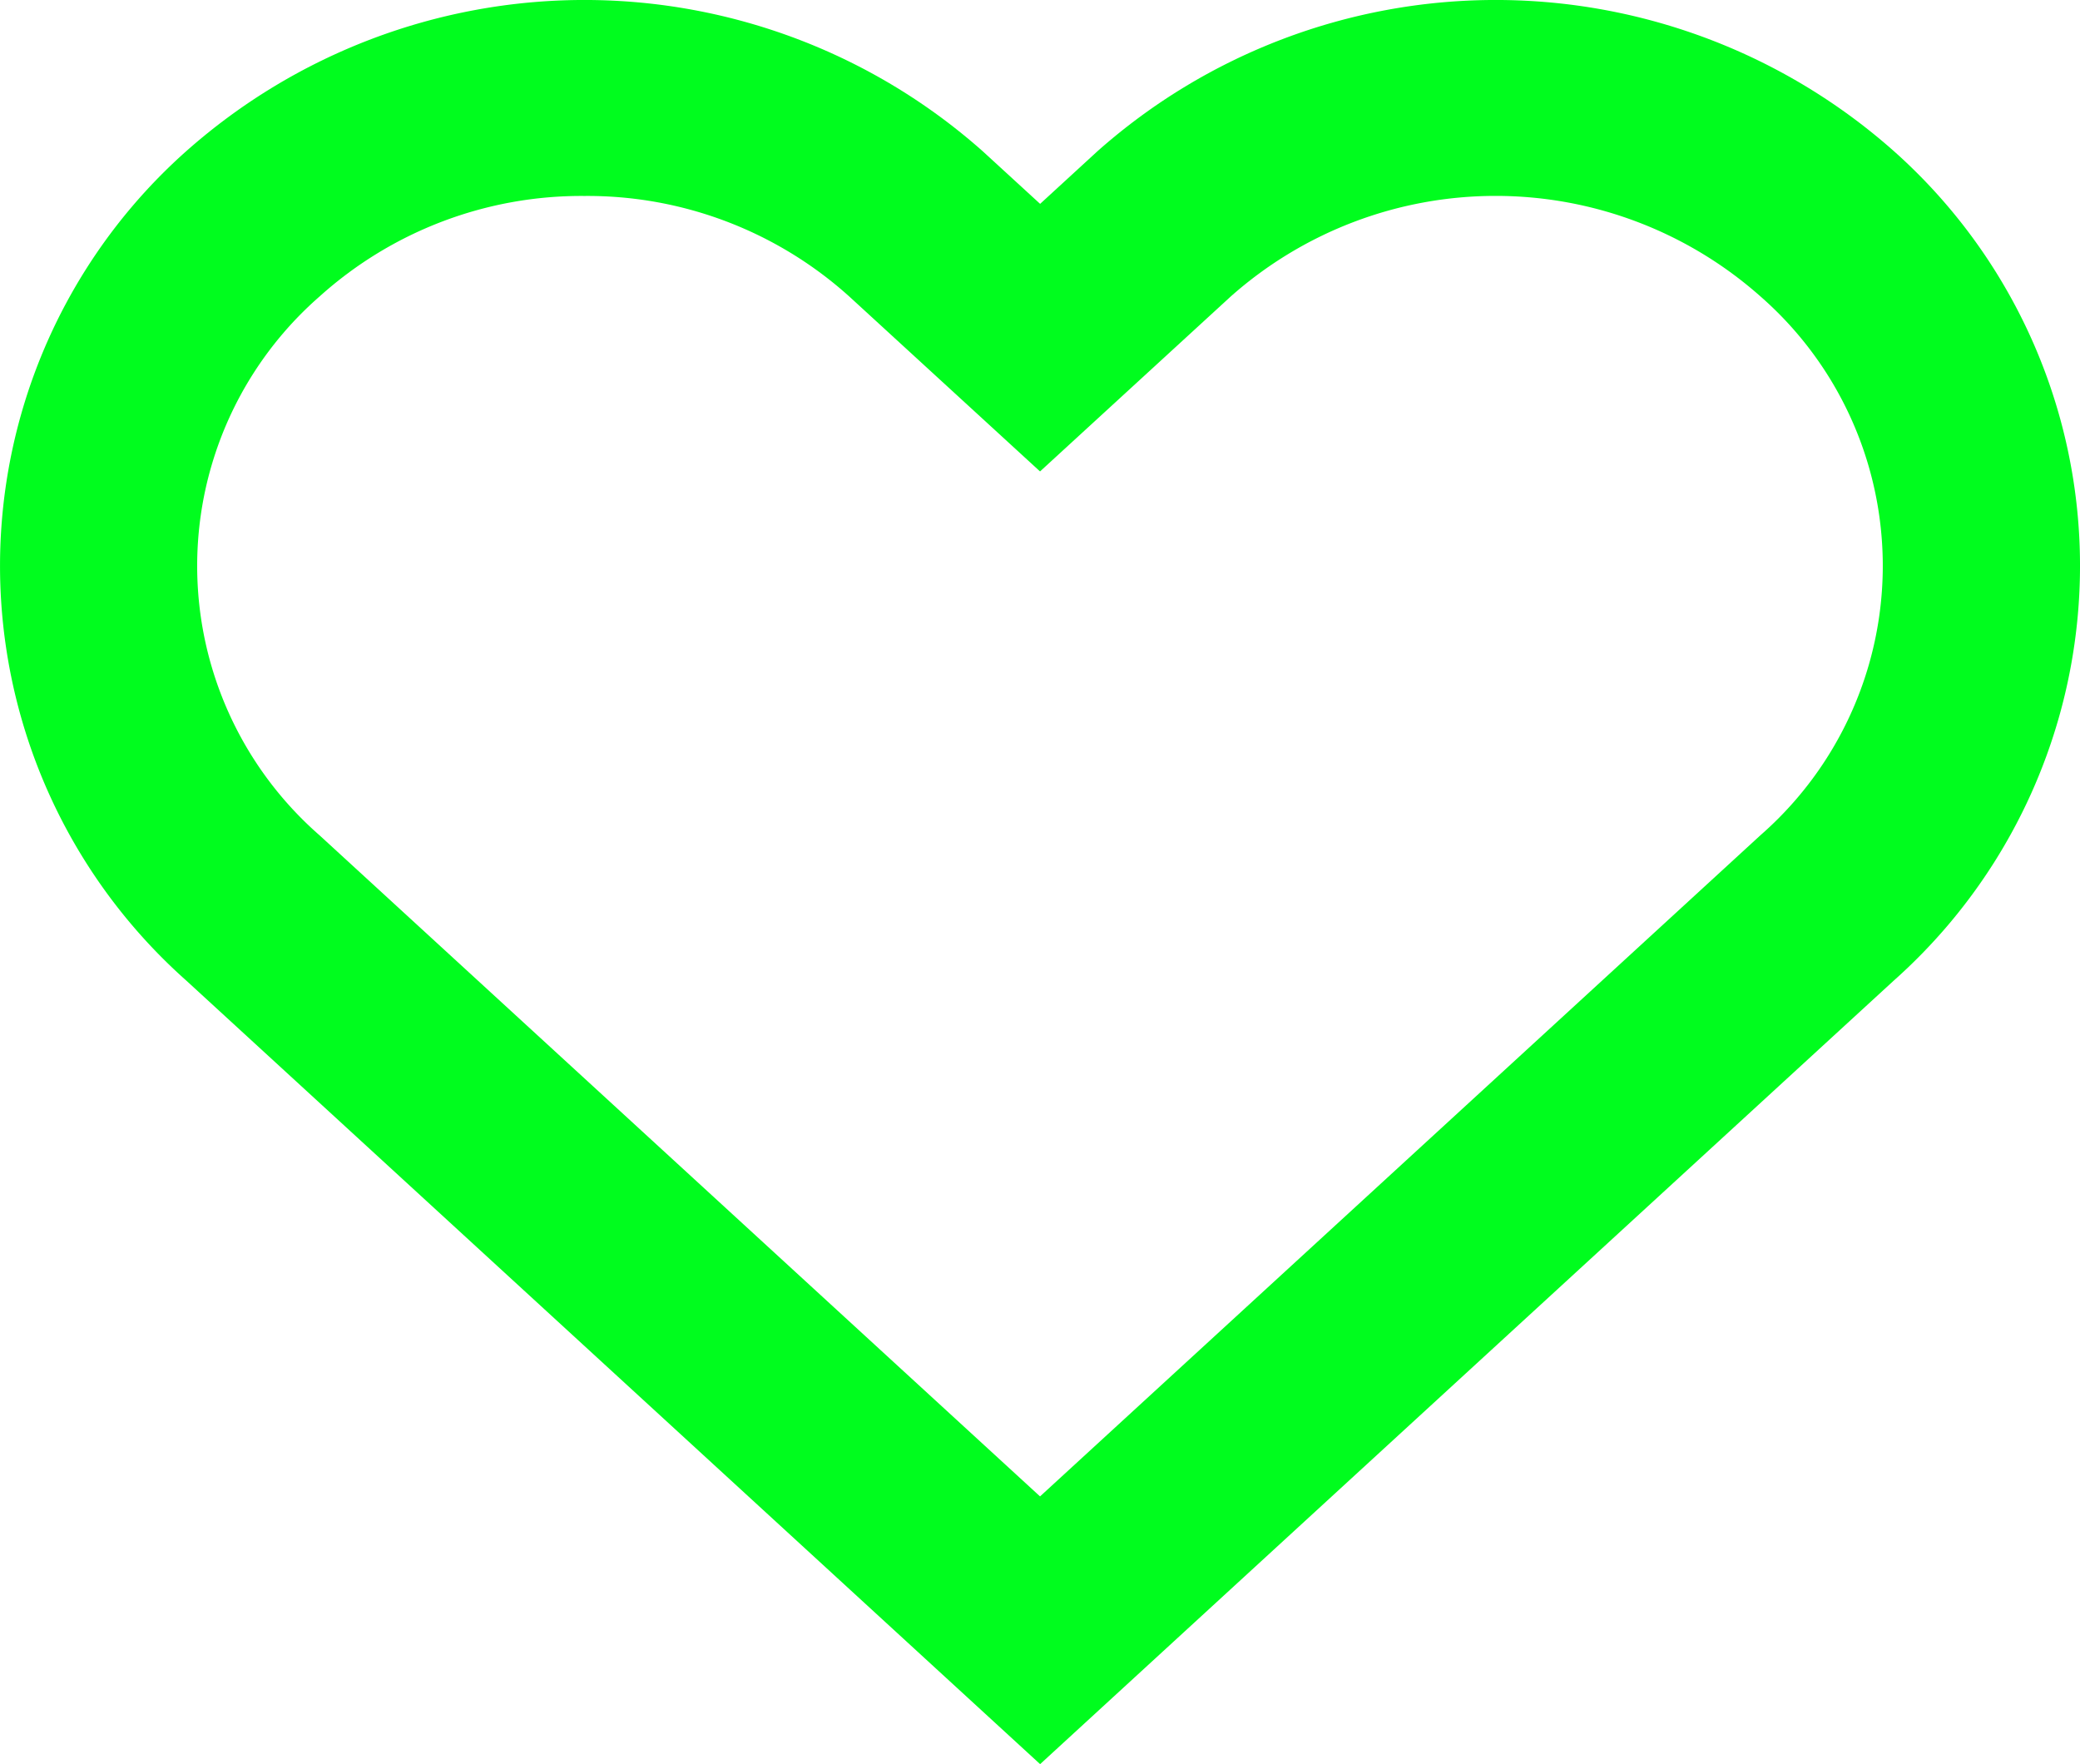 <svg xmlns="http://www.w3.org/2000/svg" width="26.347" height="22.344" viewBox="0 0 26.347 22.344"><defs><style>.a{fill:#00fd1e;}</style></defs><path class="a" d="M373.027,203.507l-10.814-9.923a7.027,7.027,0,0,1,0-10.508,7.6,7.6,0,0,1,10.084,0l.73.669.729-.669a7.6,7.6,0,0,1,10.084,0h0a7.029,7.029,0,0,1,0,10.507Zm-5.772-19.862a4.957,4.957,0,0,0-3.354,1.272,4.531,4.531,0,0,0,0,6.827l9.125,8.372,9.124-8.373a4.532,4.532,0,0,0,0-6.827h0a5.056,5.056,0,0,0-6.706,0l-2.418,2.218-2.419-2.218A4.954,4.954,0,0,0,367.255,183.645Z" transform="translate(-359.852 -181.163)"/></svg>